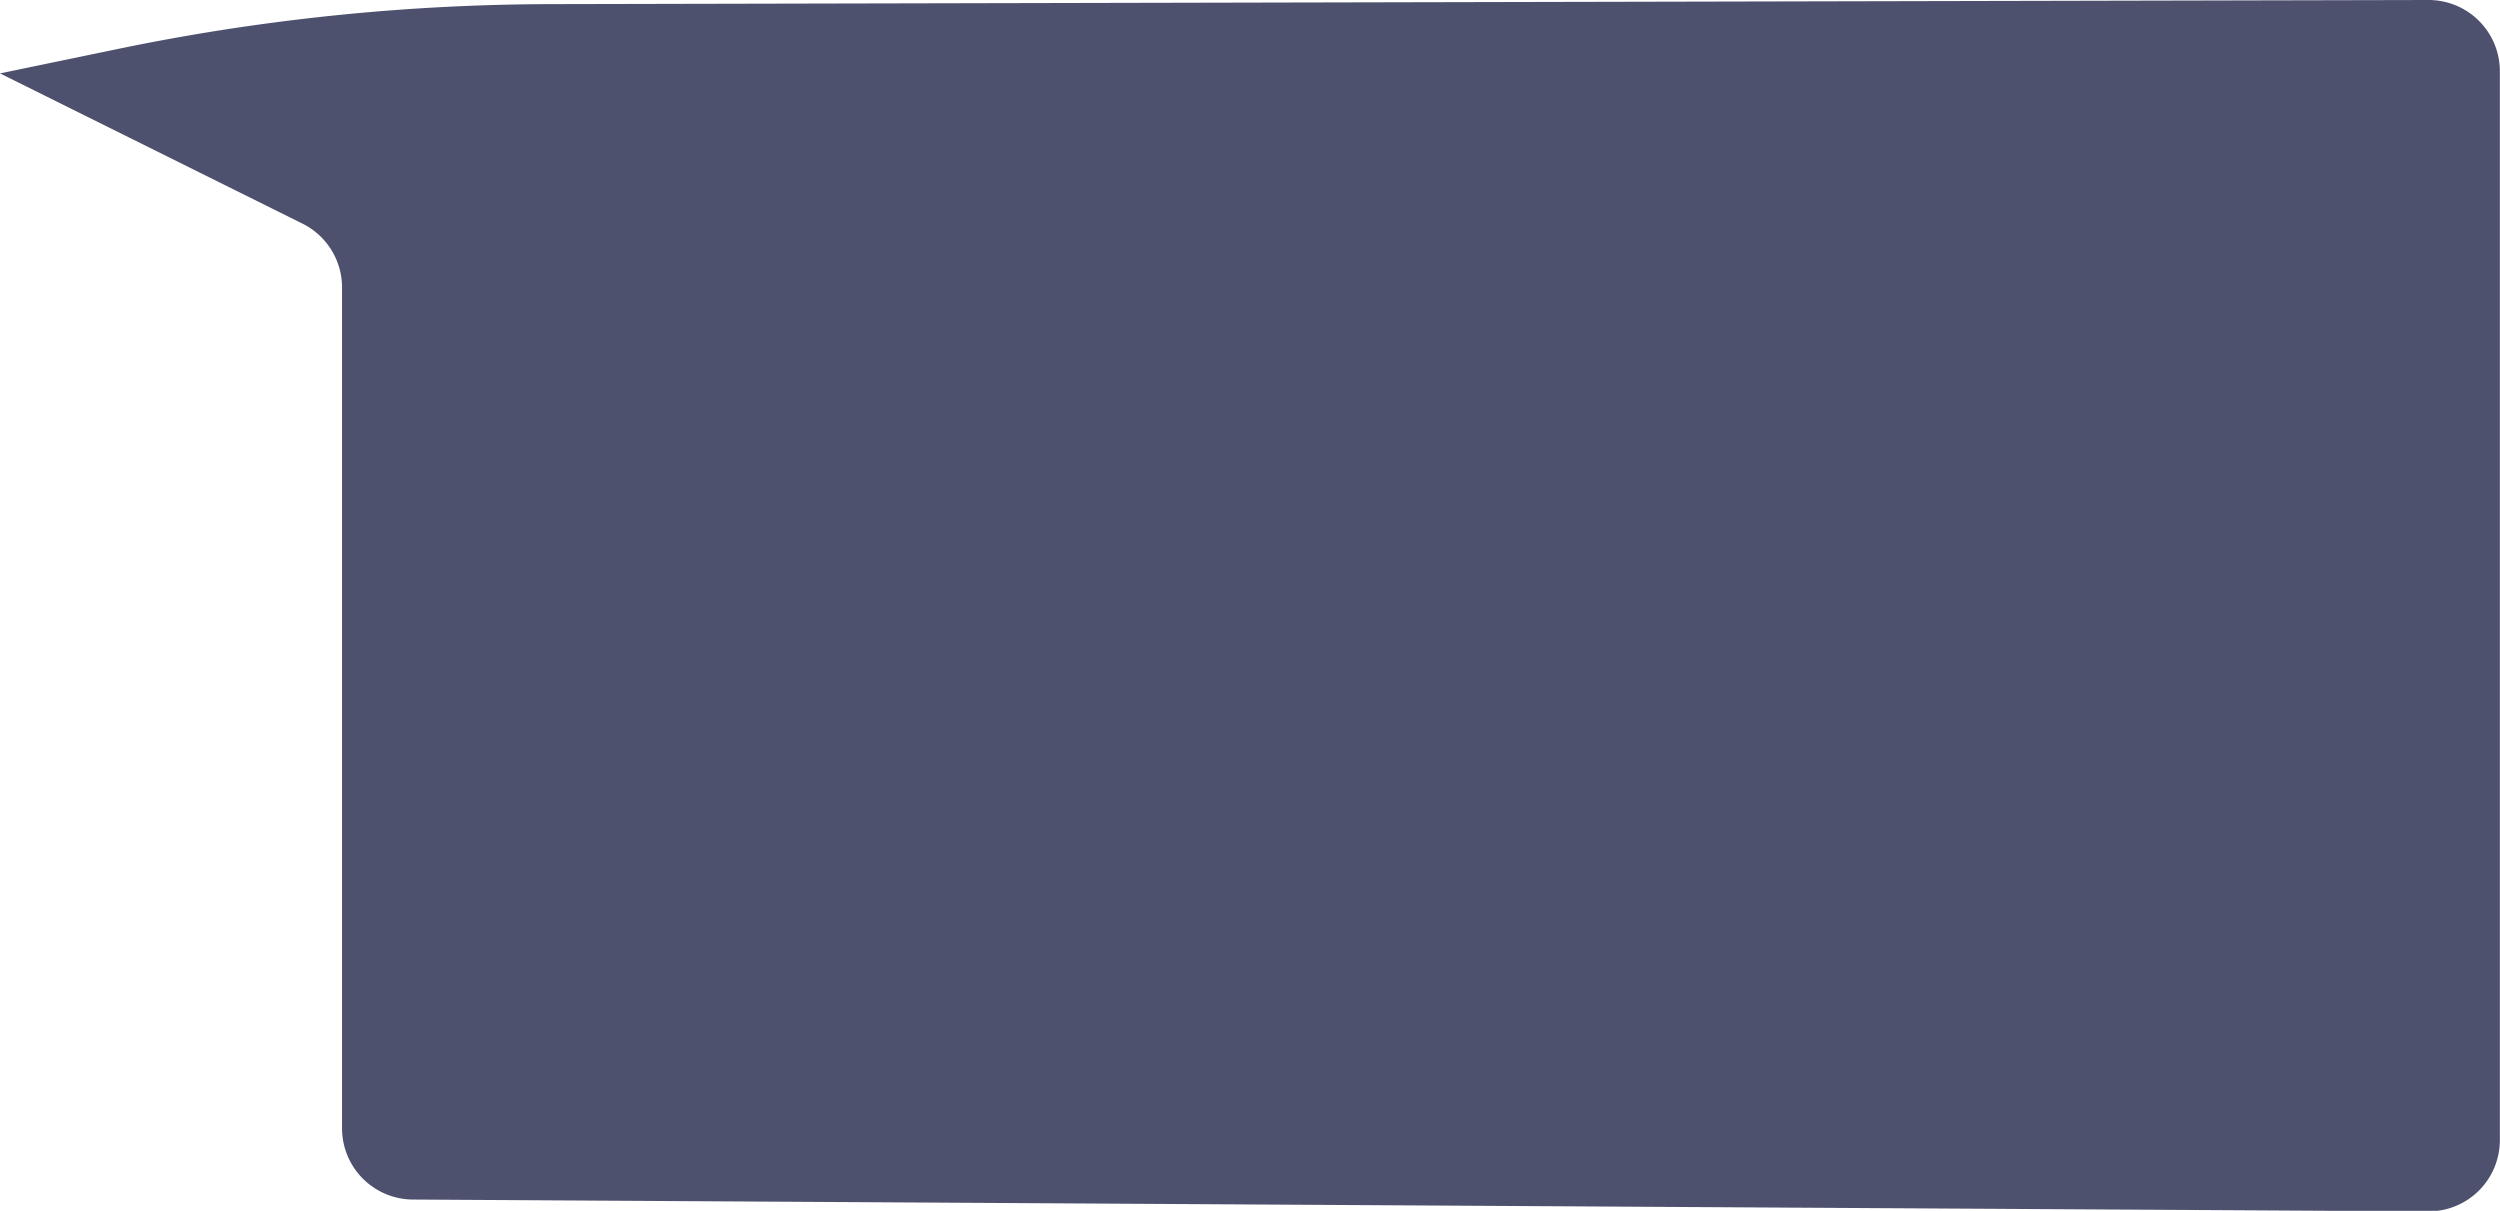 <svg xmlns="http://www.w3.org/2000/svg" viewBox="0 0 175.42 84.96"><defs><style>.cls-1{fill:#3b3f5f;opacity:0.9;}</style></defs><title>player-popright</title><g id="Layer_2" data-name="Layer 2"><g id="Player_Popup" data-name="Player Popup"><g id="Right_New_copy" data-name="Right New copy"><path class="cls-1" d="M0,5.15,8.25,3.44A150.89,150.89,0,0,1,38.59.29L170.41,0a5,5,0,0,1,5,5V80a5,5,0,0,1-5,5L29,84.17a5,5,0,0,1-5-5v-59a5,5,0,0,0-2.78-4.48Z"/></g></g></g></svg>